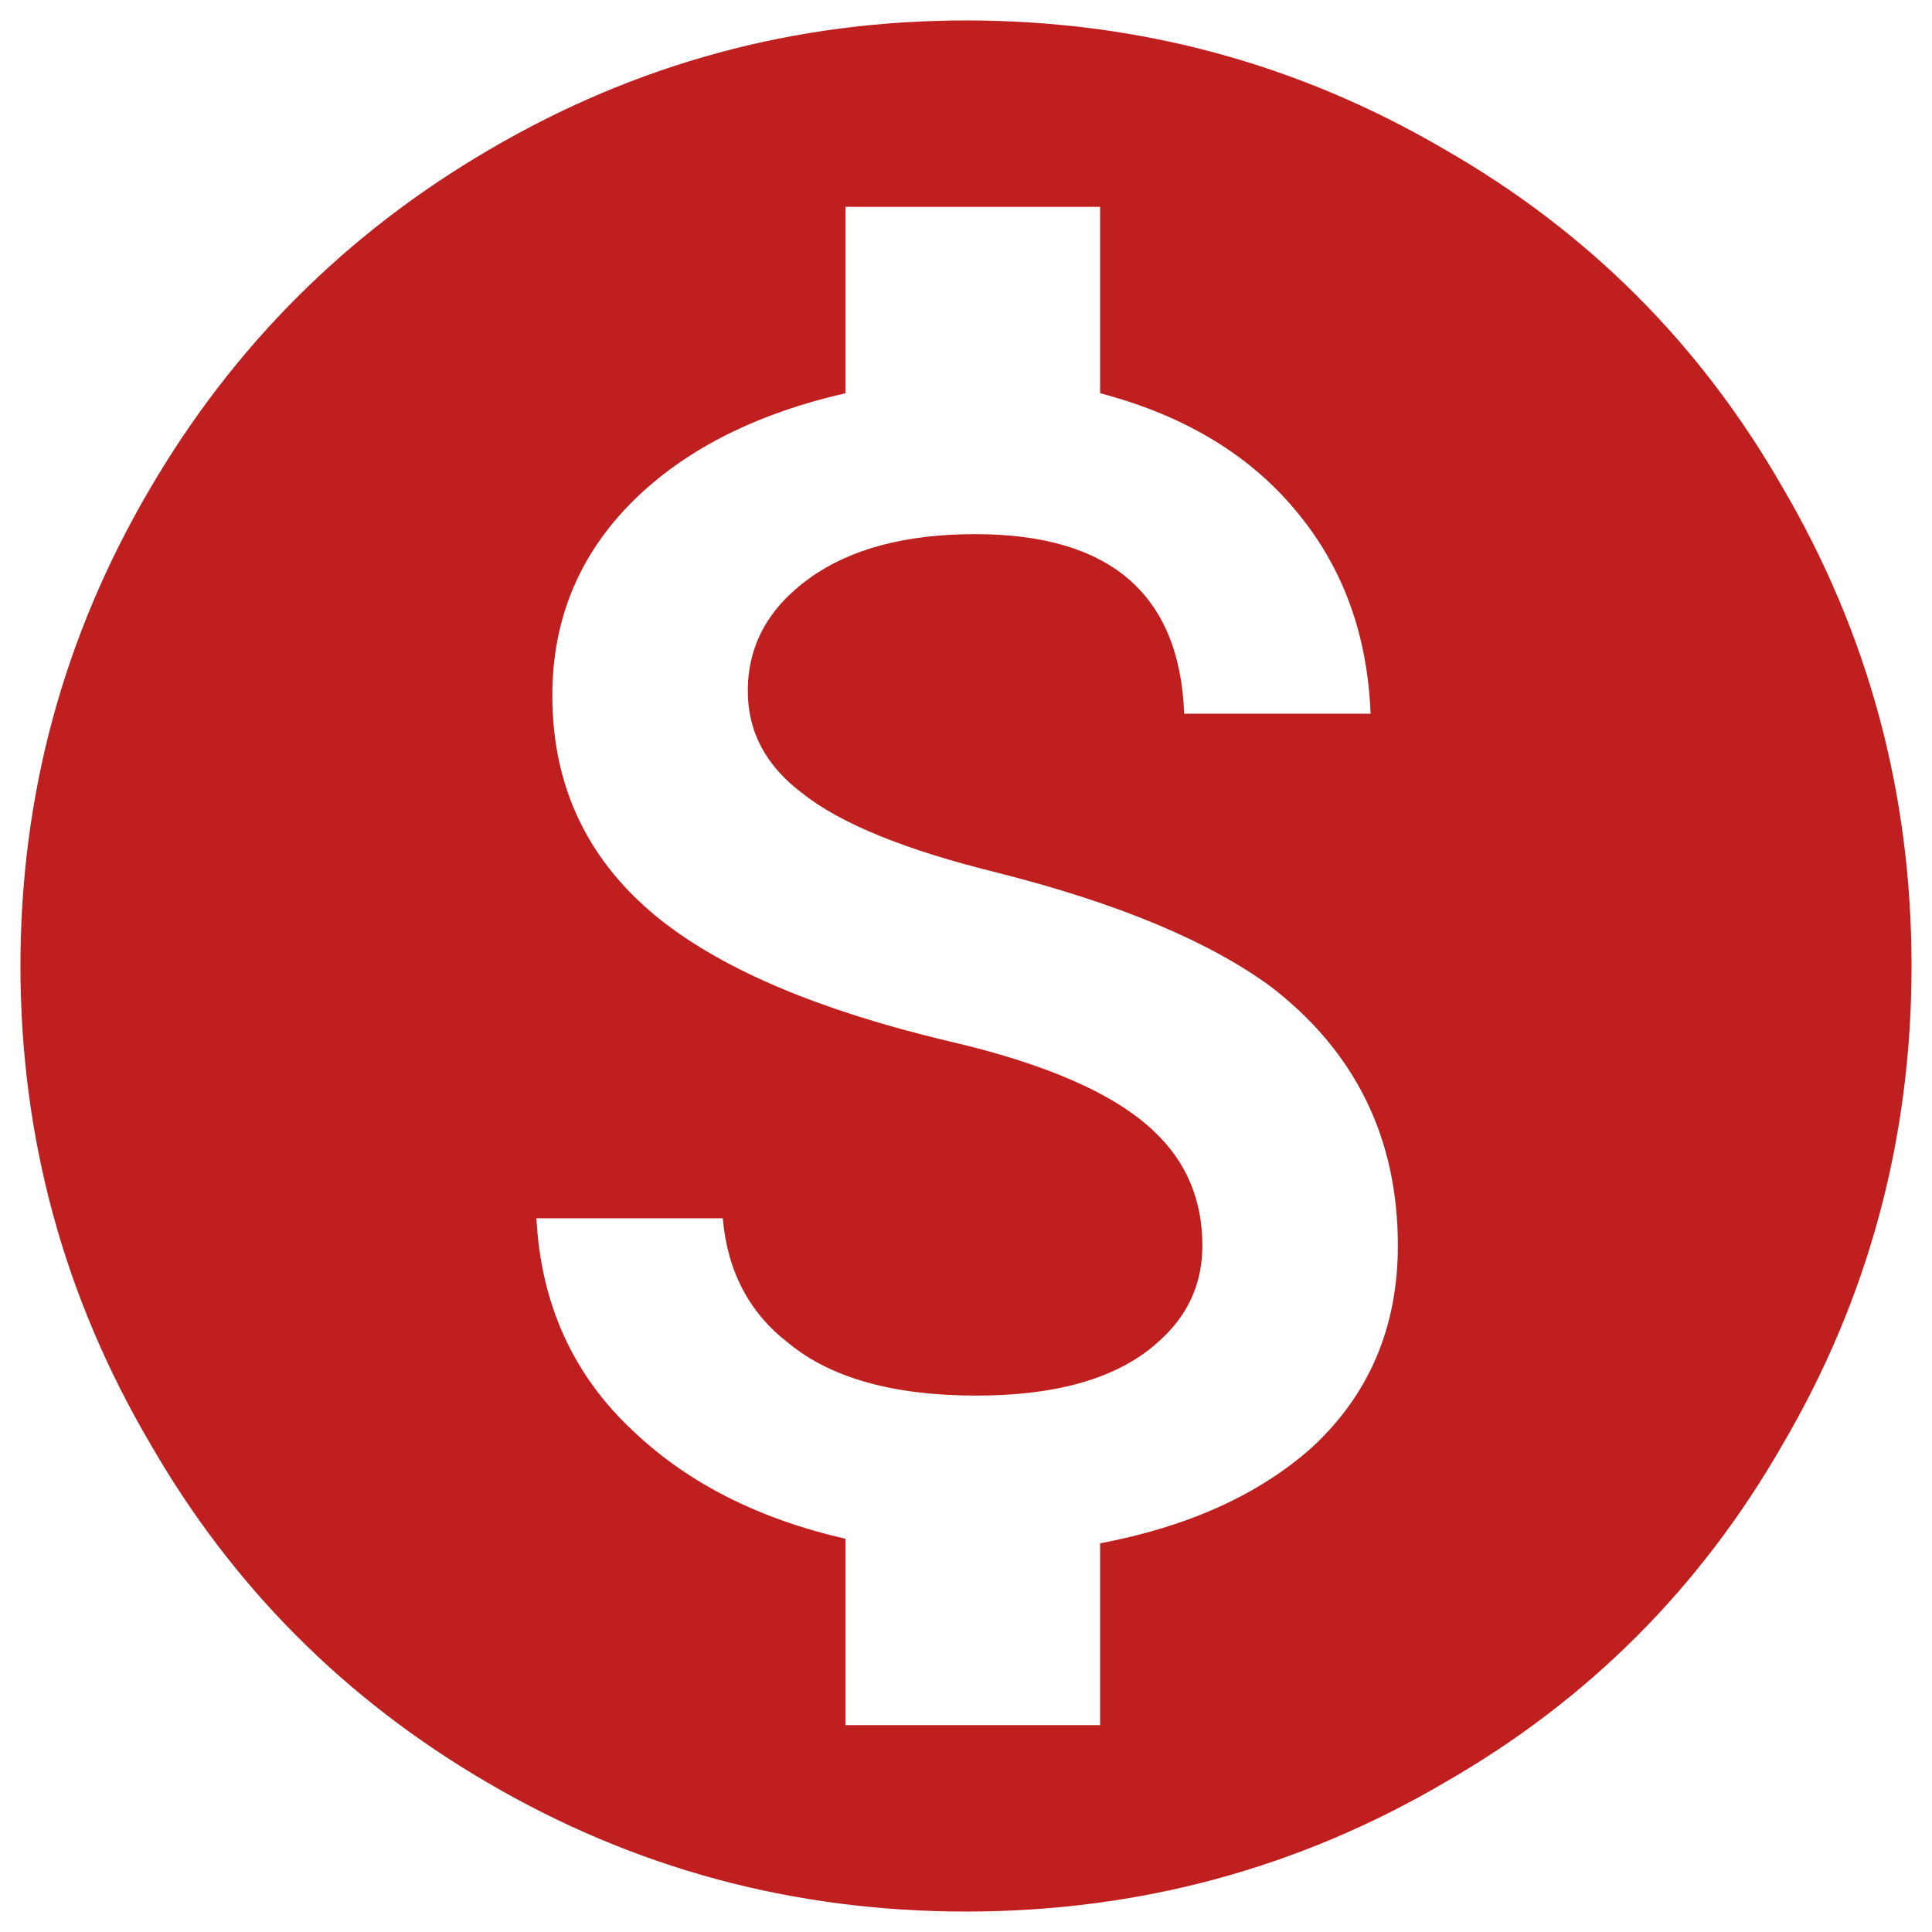 <?xml version="1.0" encoding="UTF-8"?>
<svg width="34px" height="34px" viewBox="0 0 34 34" version="1.1" xmlns="http://www.w3.org/2000/svg" xmlns:xlink="http://www.w3.org/1999/xlink">
    <!-- Generator: sketchtool 42 (36781) - http://www.bohemiancoding.com/sketch -->
    <title>8C227908-BDA5-4A4D-9B3B-E86E3303293F</title>
    <desc>Created with sketchtool.</desc>
    <defs></defs>
    <g id="Page-1" stroke="none" stroke-width="1" fill="none" fill-rule="evenodd">
        <g id="glamour-floring-home" transform="translate(-918, -2472)" fill="#C01F1F">
            <g id="Group-12" transform="translate(178, 2469)">
                <path d="M759.36,30.16 C760.907,29.867 762.147,29.307 763.08,28.48 C764.093,27.547 764.6,26.36 764.6,24.92 C764.6,23.027 763.853,21.507 762.36,20.36 C761.267,19.56 759.667,18.893 757.56,18.36 C755.933,17.96 754.787,17.493 754.12,16.96 C753.48,16.48 753.16,15.88 753.16,15.16 C753.16,14.36 753.52,13.7 754.24,13.18 C754.96,12.66 755.933,12.4 757.16,12.4 C759.533,12.4 760.76,13.453 760.84,15.56 L764.12,15.56 C764.067,14.2 763.653,13.04 762.88,12.08 C762.053,11.04 760.88,10.32 759.36,9.92 L759.36,6.64 L754.88,6.64 L754.88,9.92 C753.36,10.267 752.147,10.867 751.24,11.72 C750.227,12.68 749.72,13.853 749.72,15.24 C749.72,16.867 750.36,18.187 751.64,19.2 C752.76,20.08 754.44,20.787 756.68,21.32 C758.413,21.72 759.627,22.253 760.32,22.92 C760.88,23.453 761.16,24.12 761.16,24.92 C761.16,25.587 760.907,26.147 760.4,26.6 C759.707,27.24 758.633,27.56 757.18,27.56 C755.727,27.56 754.627,27.253 753.88,26.64 C753.187,26.107 752.8,25.373 752.72,24.44 L749.44,24.44 C749.52,25.96 750.093,27.213 751.16,28.2 C752.12,29.107 753.36,29.733 754.88,30.08 L754.88,33.36 L759.36,33.36 L759.36,30.16 Z M757,3.36 C760.04,3.36 762.853,4.12 765.44,5.64 C767.947,7.08 769.92,9.053 771.36,11.56 C772.88,14.147 773.64,16.96 773.64,20 C773.64,23.04 772.88,25.853 771.36,28.44 C769.92,30.947 767.947,32.92 765.44,34.36 C762.853,35.88 760.04,36.64 757,36.64 C753.96,36.64 751.147,35.88 748.56,34.36 C746.053,32.893 744.08,30.907 742.64,28.4 C741.12,25.813 740.36,23.013 740.36,20 C740.36,16.987 741.12,14.187 742.64,11.6 C744.107,9.093 746.093,7.107 748.6,5.64 C751.187,4.12 753.987,3.36 757,3.36 Z" id="icon-financing-small"></path>
            </g>
        </g>
    </g>
</svg>